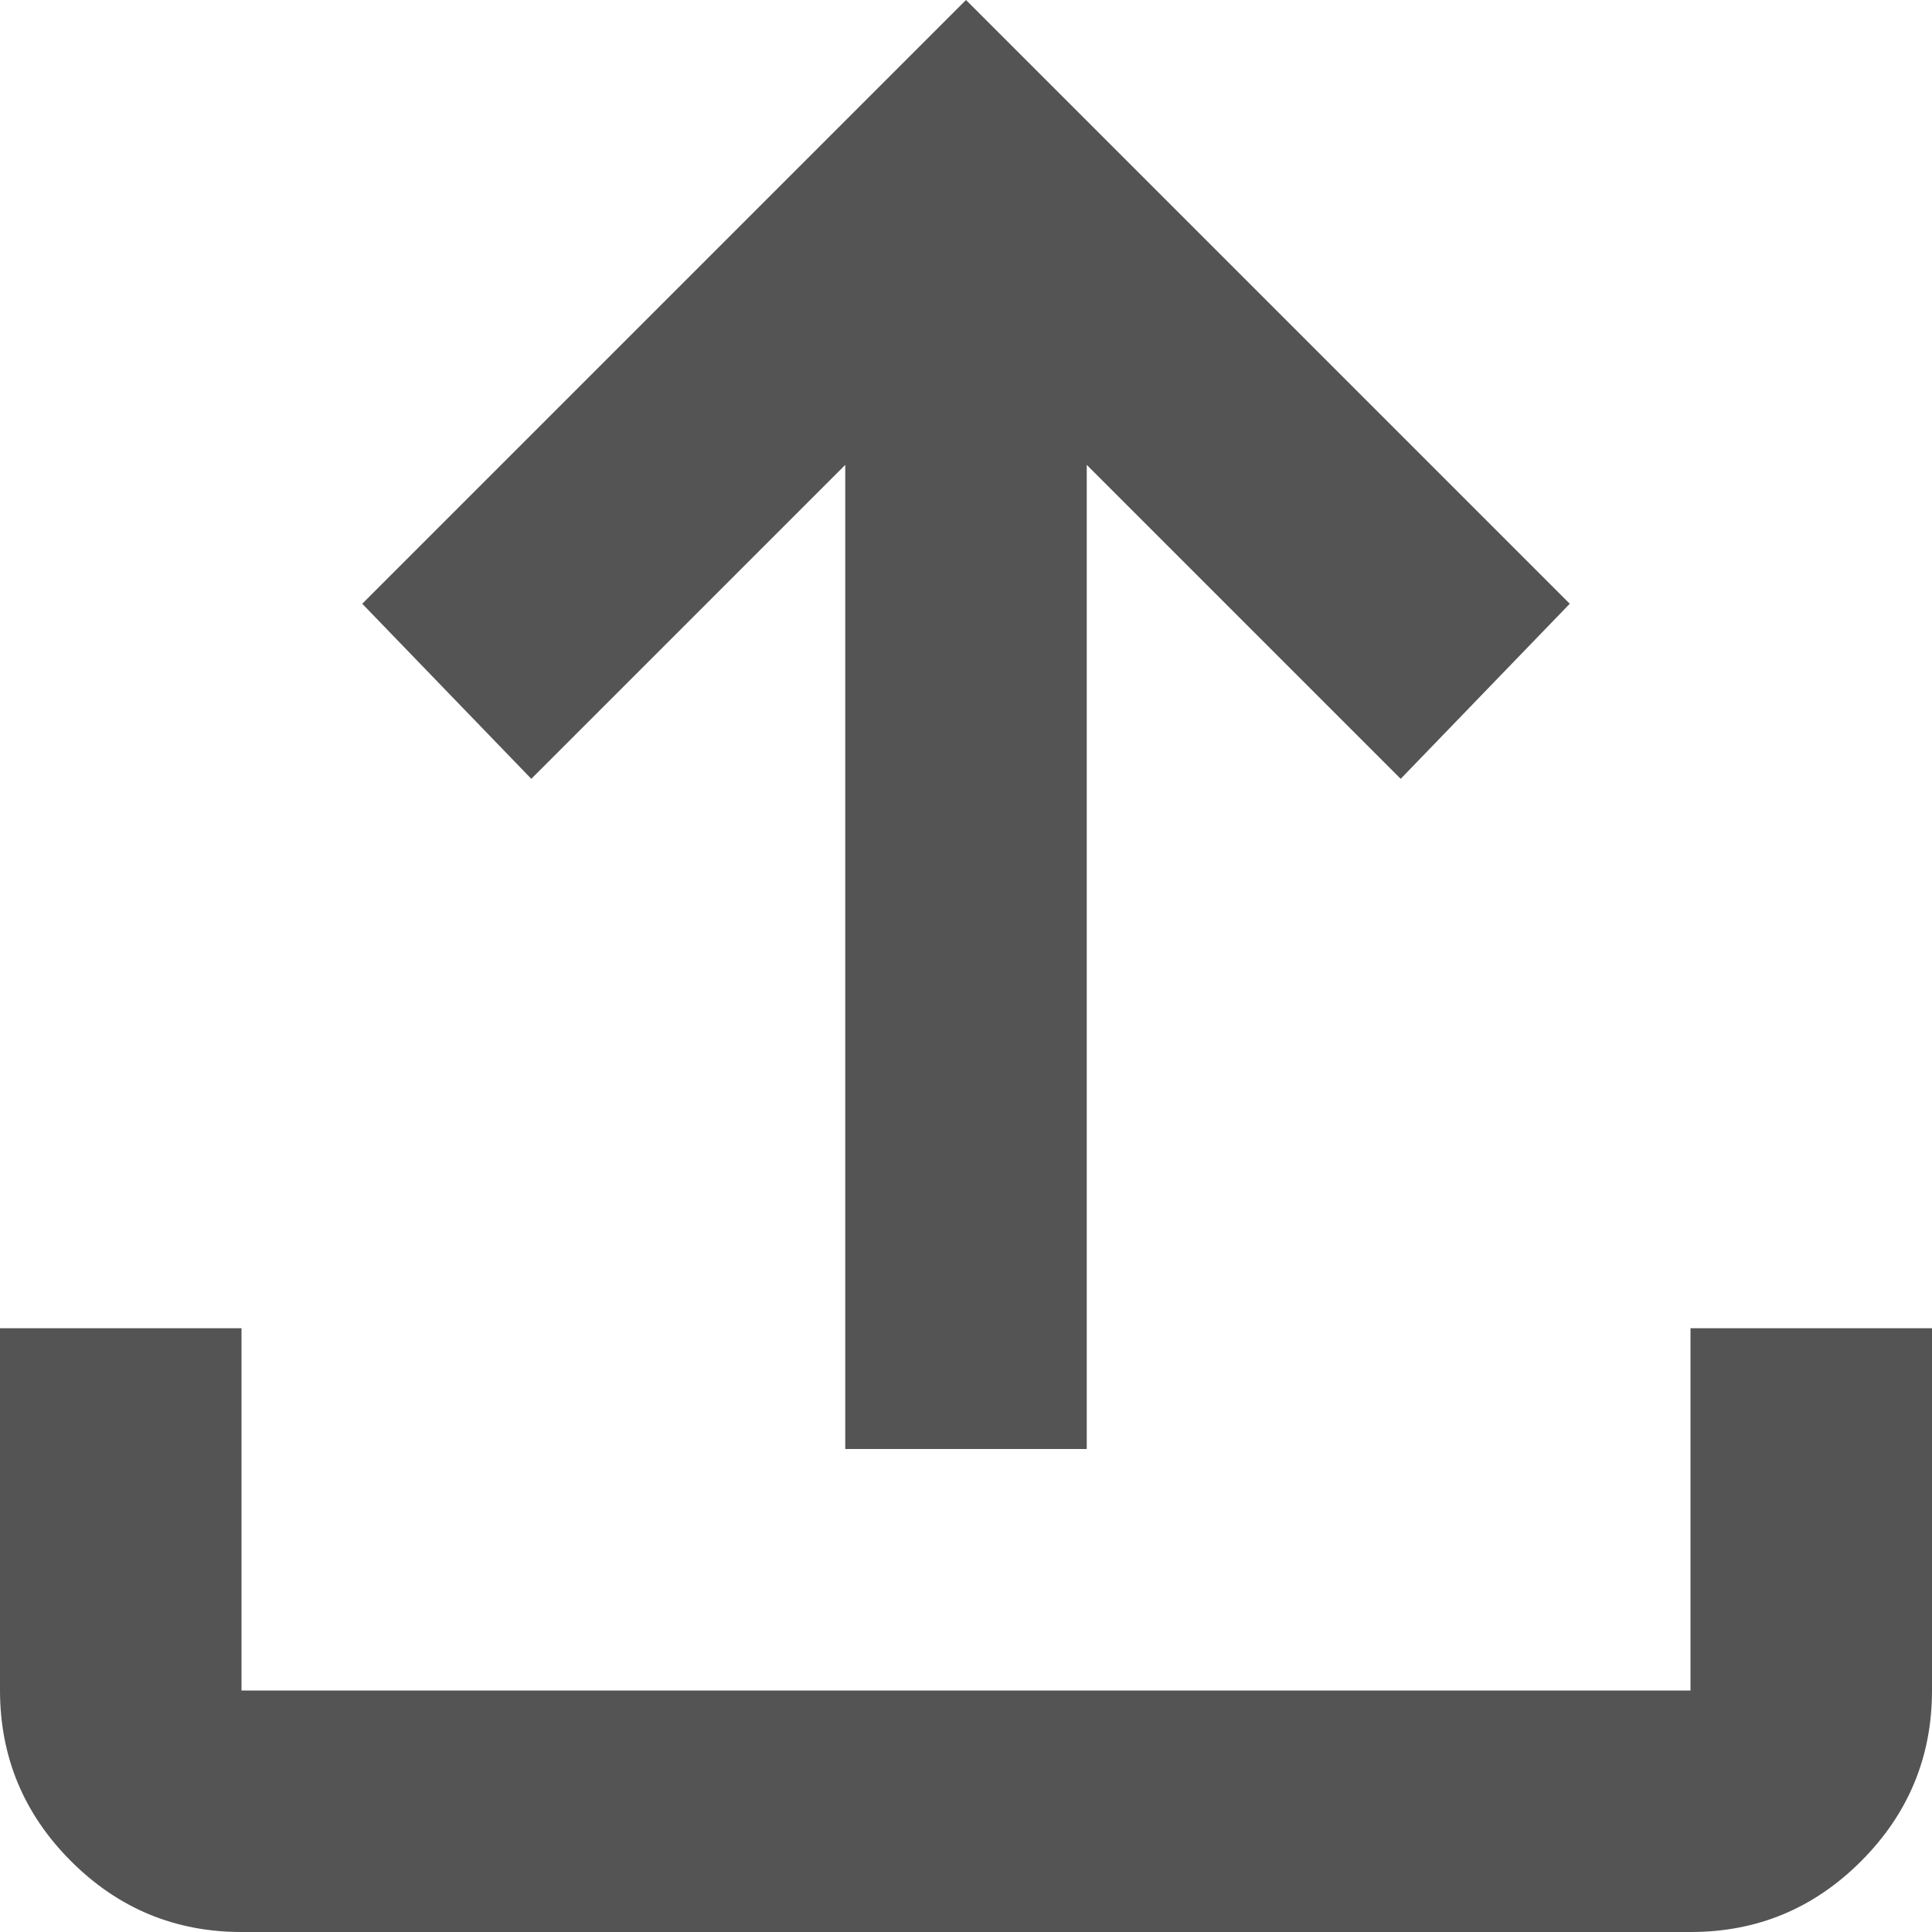 <svg width="50" height="50" viewBox="0 0 50 50" fill="none" xmlns="http://www.w3.org/2000/svg">
<path d="M21.875 37.5V12.031L13.75 20.156L9.375 15.625L25 0L40.625 15.625L36.25 20.156L28.125 12.031V37.5H21.875ZM6.25 50C4.531 50 3.06 49.389 1.837 48.166C0.615 46.943 0.002 45.471 0 43.75V34.375H6.25V43.75H43.75V34.375H50V43.75C50 45.469 49.389 46.941 48.166 48.166C46.943 49.391 45.471 50.002 43.75 50H6.25Z" fill="#545454"/>
</svg>

